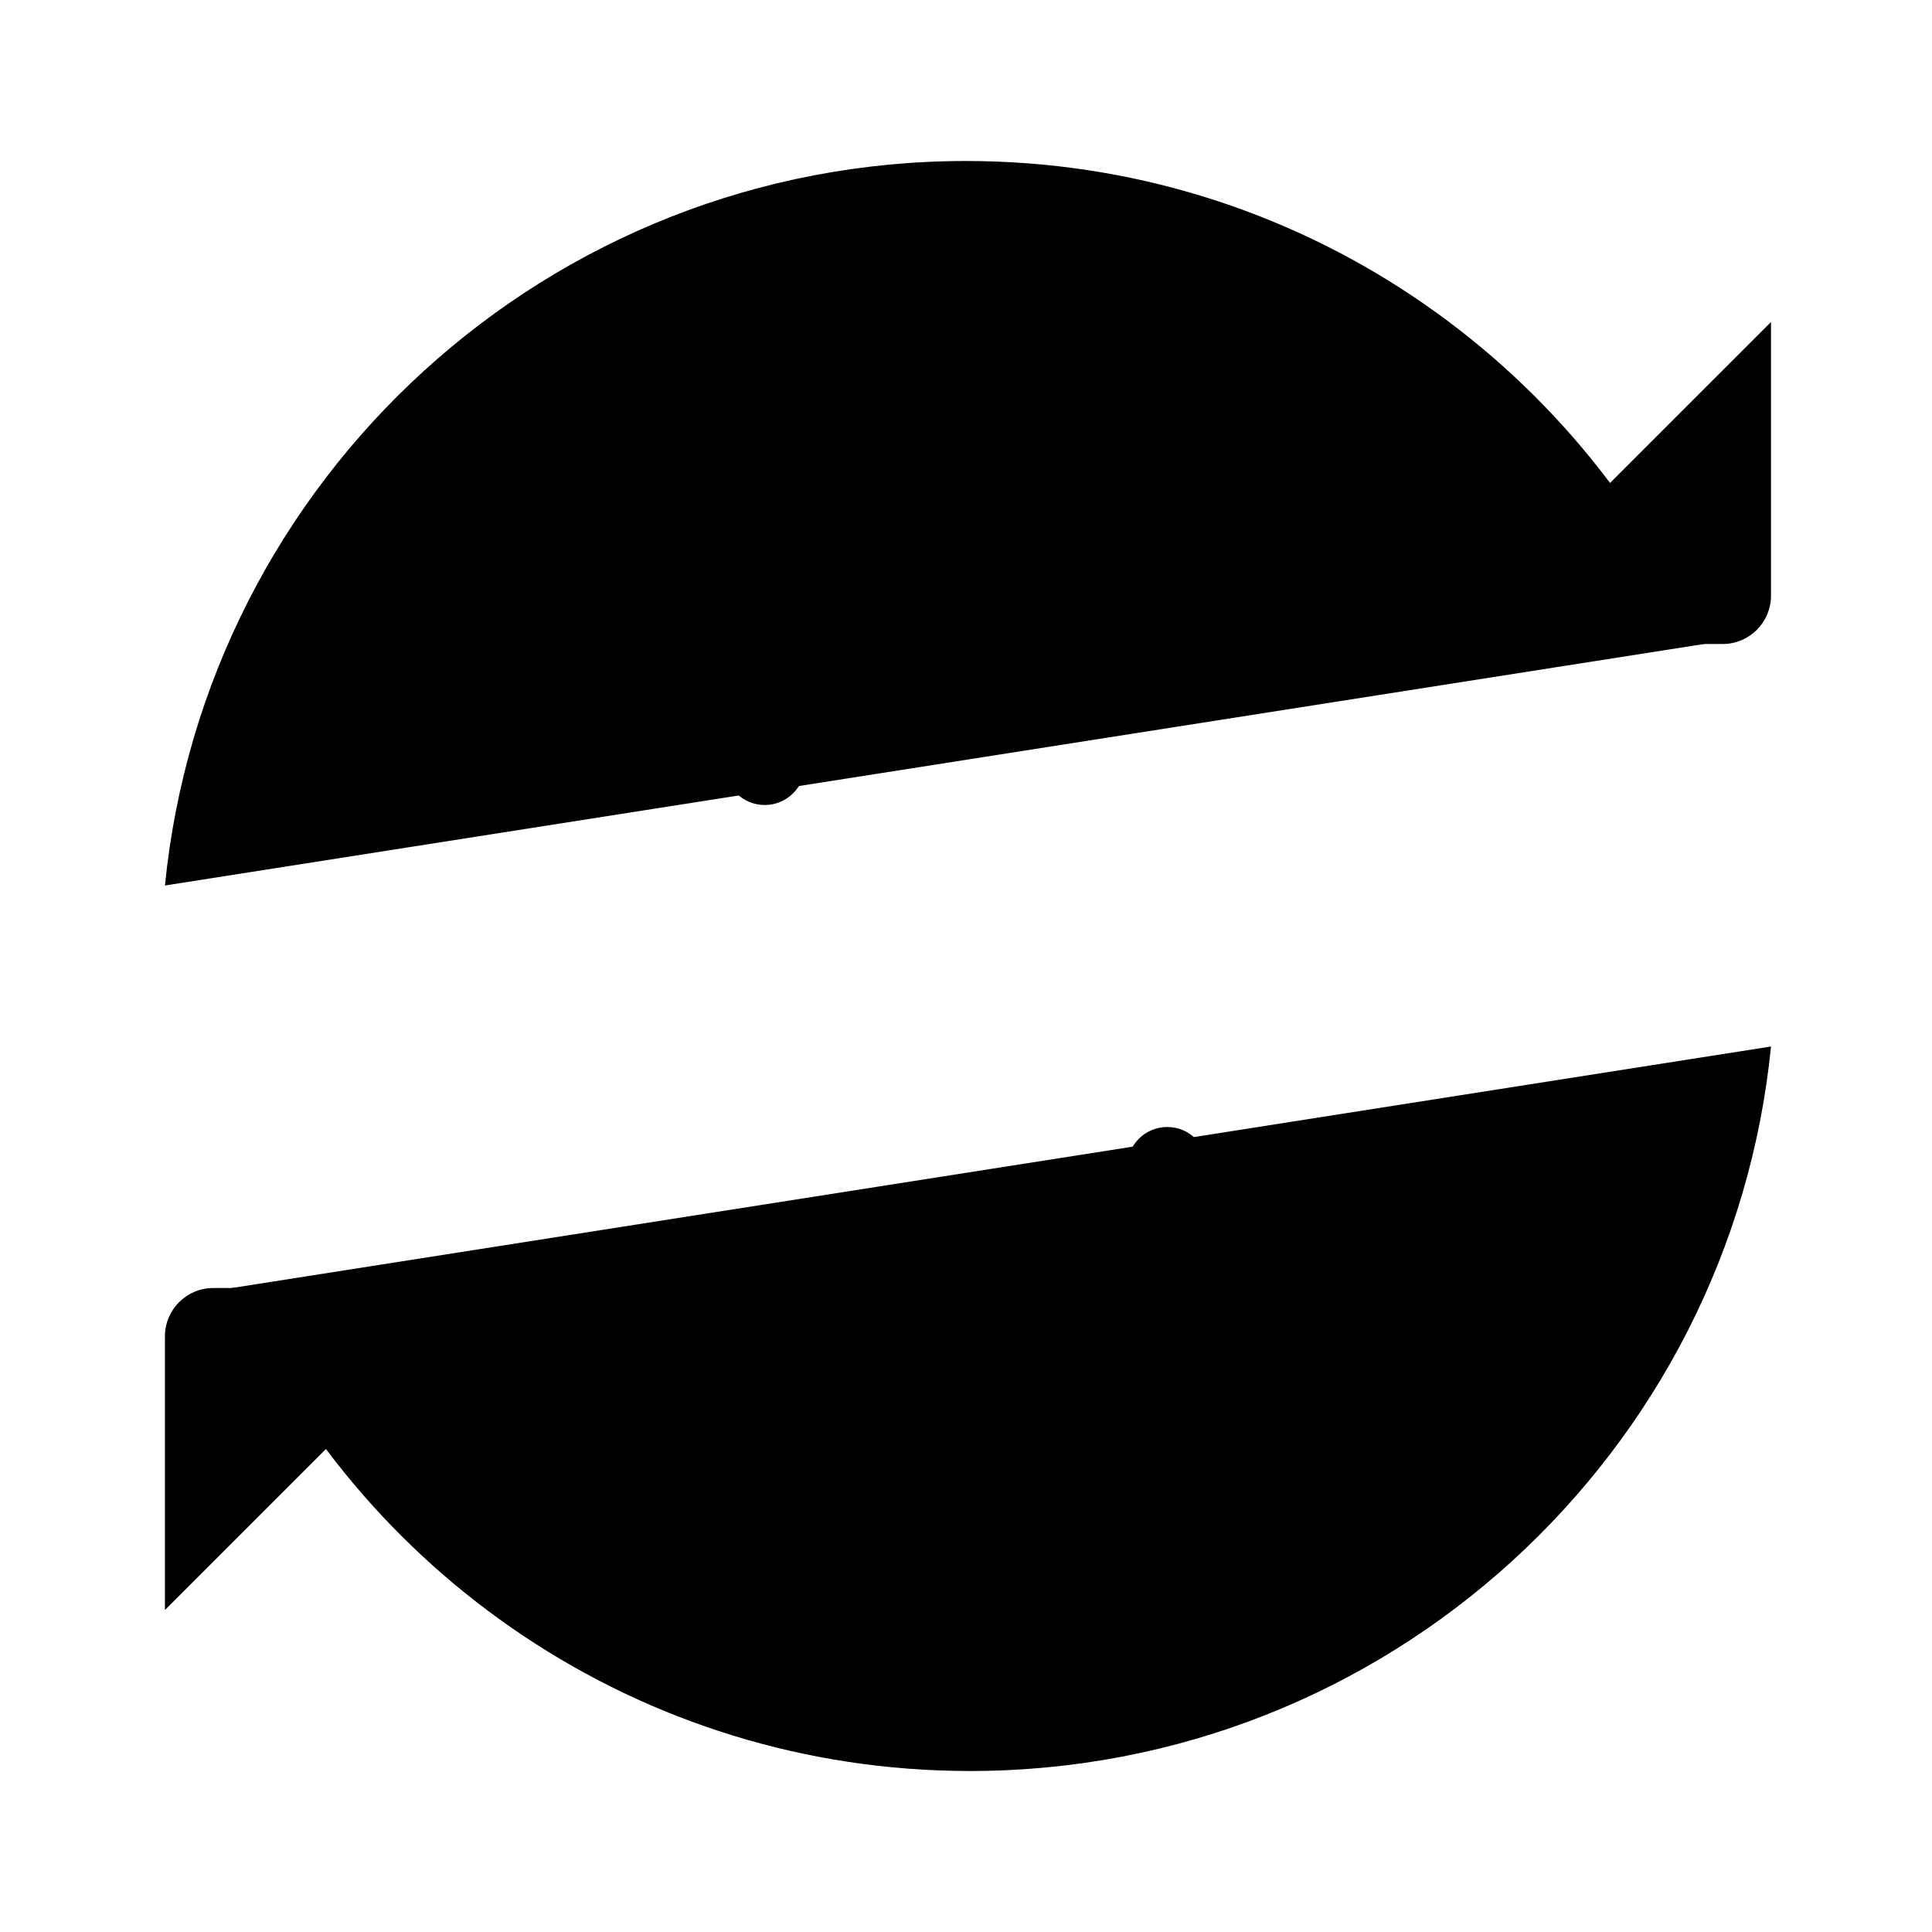 <svg class="pr-icon-iconoir" xmlns="http://www.w3.org/2000/svg" width="24" height="24" viewBox="0 0 24 24">
    <path d="M21.168 8C19.625 4.468 16.101 2 12 2C6.815 2 2.551 5.947 2.049 11"/>
    <path d="M18 8H21.4C21.731 8 22 7.731 22 7.4V4"/>
    <path d="M2.881 16C4.425 19.532 7.949 22 12.049 22C17.235 22 21.498 18.053 22 13"/>
    <path d="M6.049 16H2.649C2.318 16 2.049 16.269 2.049 16.6V20"/>
    <path d="M14.5 15C14.776 15 15 14.776 15 14.5C15 14.224 14.776 14 14.5 14C14.224 14 14 14.224 14 14.5C14 14.776 14.224 15 14.5 15Z"/>
    <path d="M9.5 10C9.776 10 10 9.776 10 9.5C10 9.224 9.776 9 9.5 9C9.224 9 9 9.224 9 9.5C9 9.776 9.224 10 9.5 10Z"/>
    <path d="M15 9L9 15"/>
</svg>
